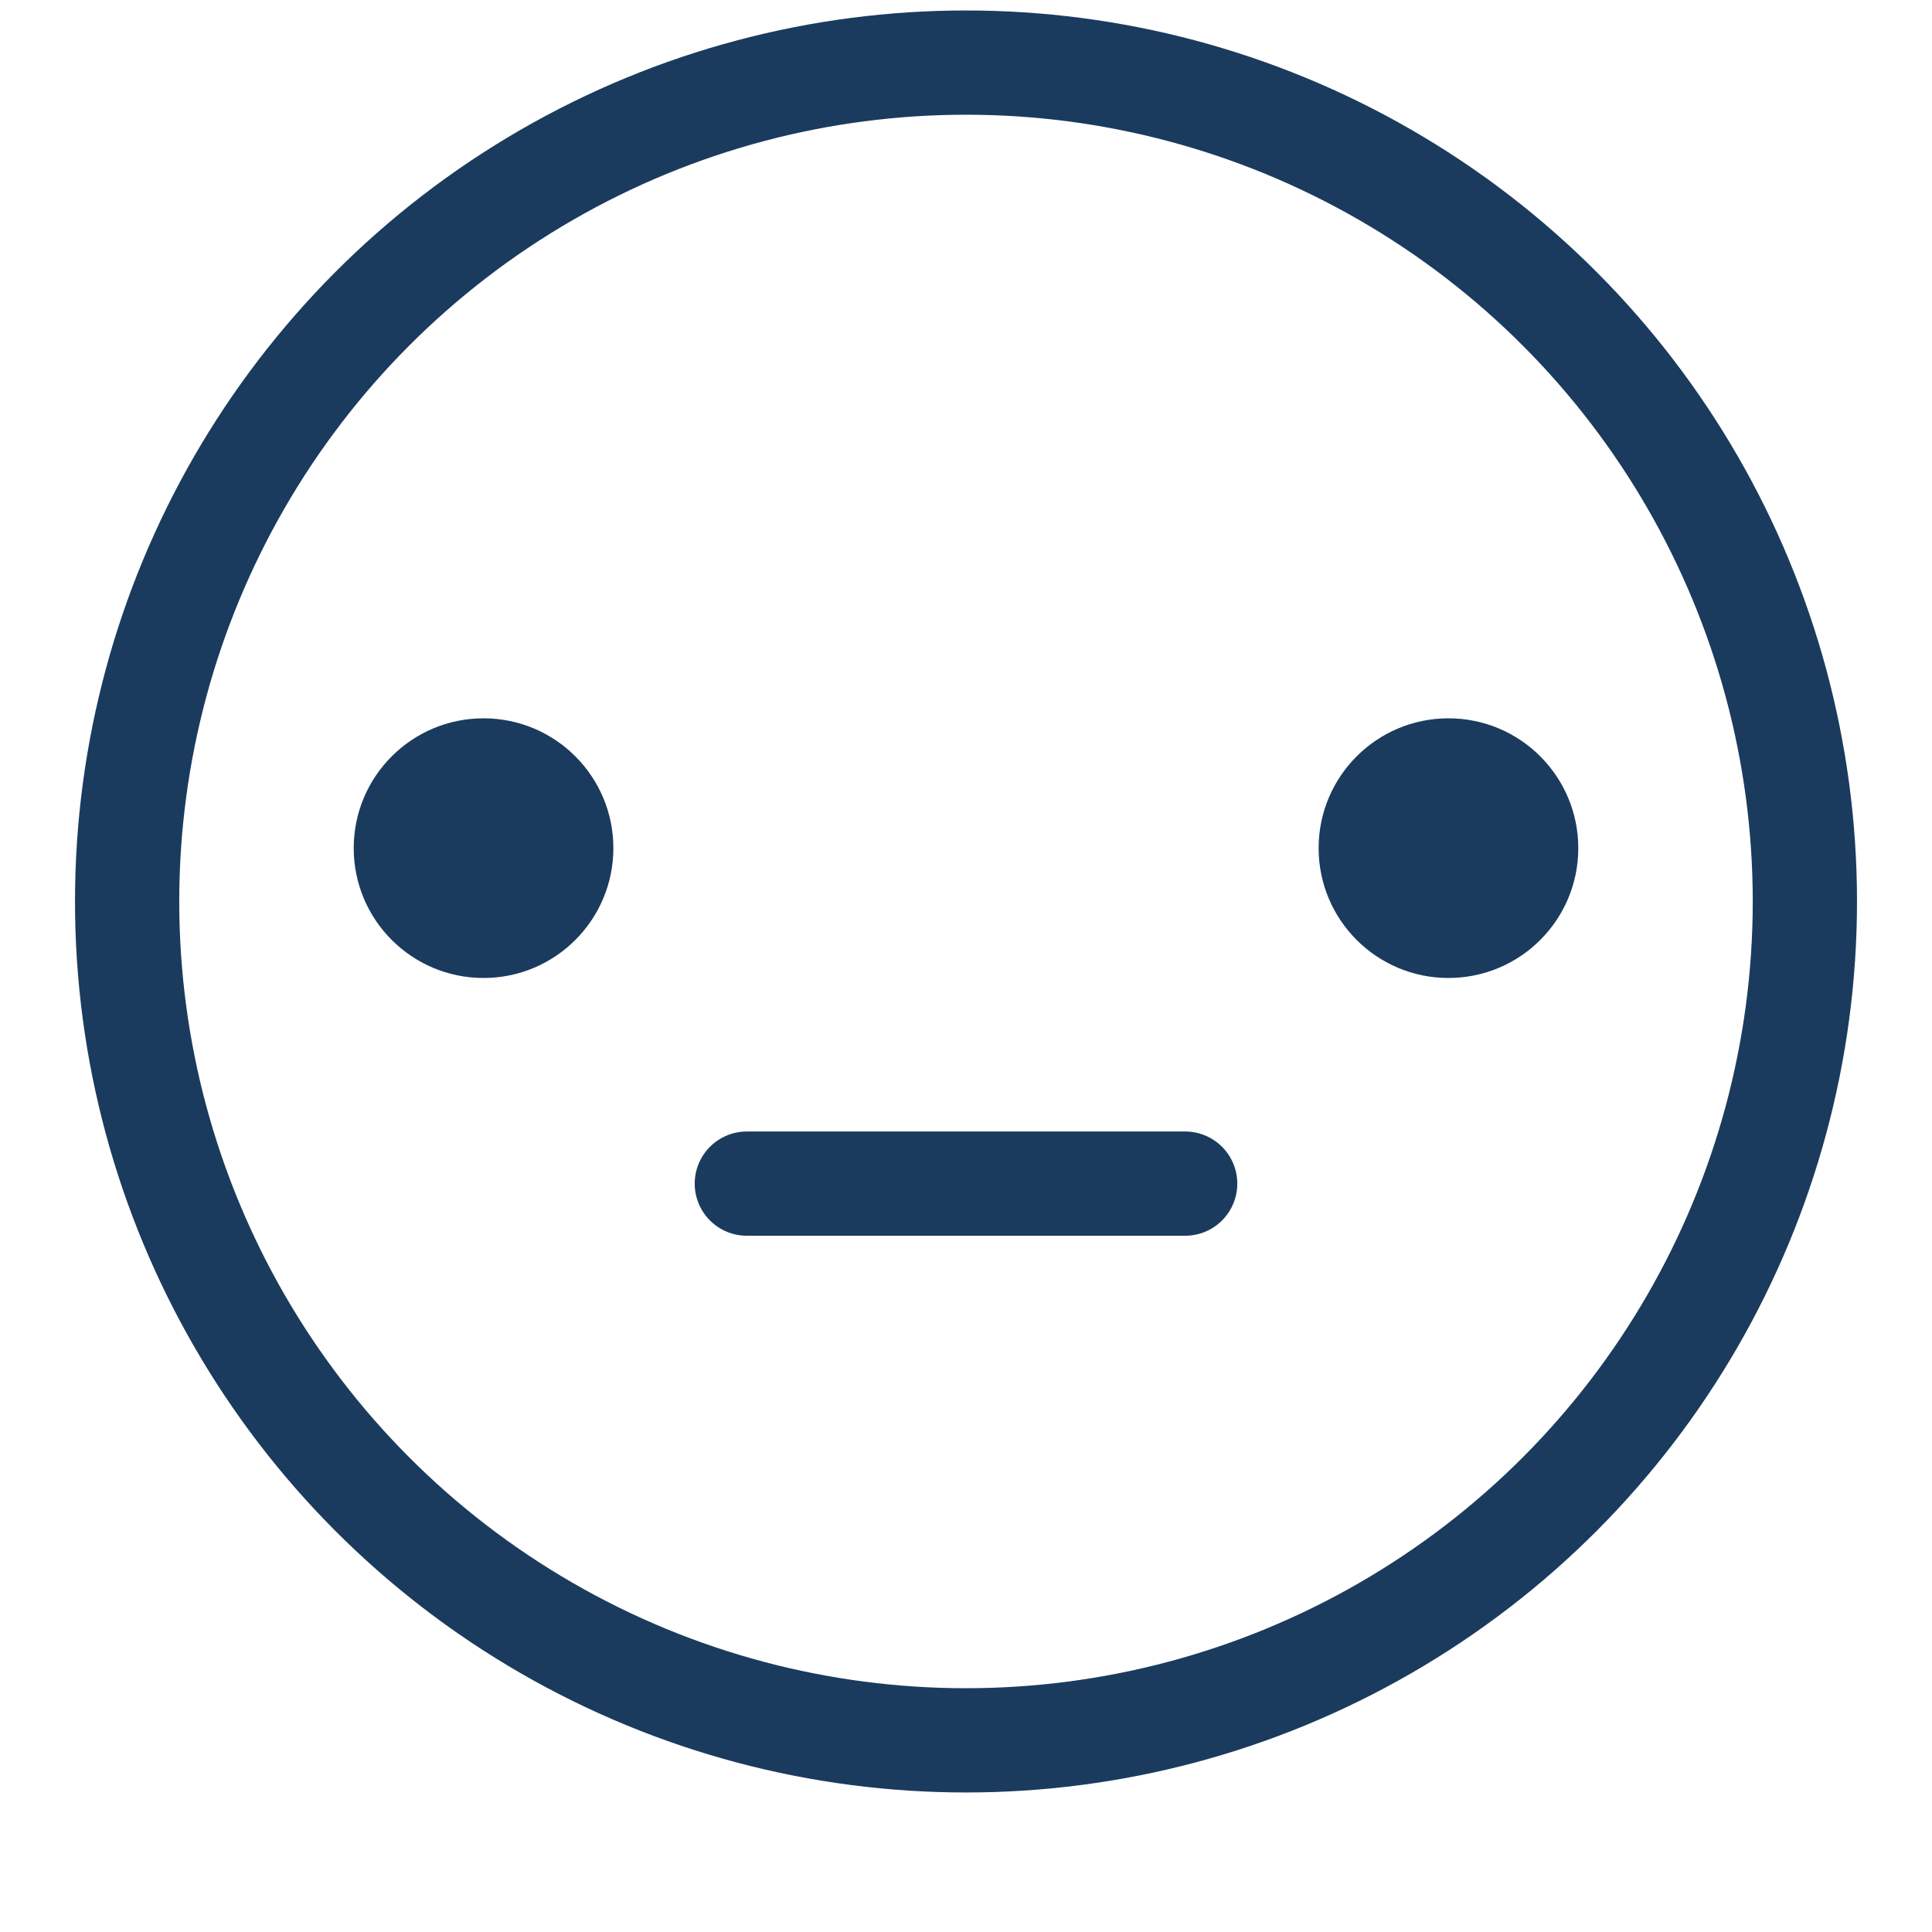 <svg id="Layer_1" data-name="Layer 1" xmlns="http://www.w3.org/2000/svg" viewBox="0 0 250 250"><defs><style>.cls-1{fill:none;stroke:#1a3b5e;stroke-linecap:round;stroke-linejoin:round;stroke-width:13.49px;}.cls-2{fill:#1a3b5e;}</style></defs><title>Emoji-Party-Pack_Line</title><circle class="cls-1" cx="125" cy="116.65" r="108.55"/><circle class="cls-2" cx="62.57" cy="109.75" r="16.8"/><circle class="cls-2" cx="187.43" cy="109.75" r="16.8"/><line class="cls-1" x1="153.36" y1="153.16" x2="96.64" y2="153.16"/></svg>